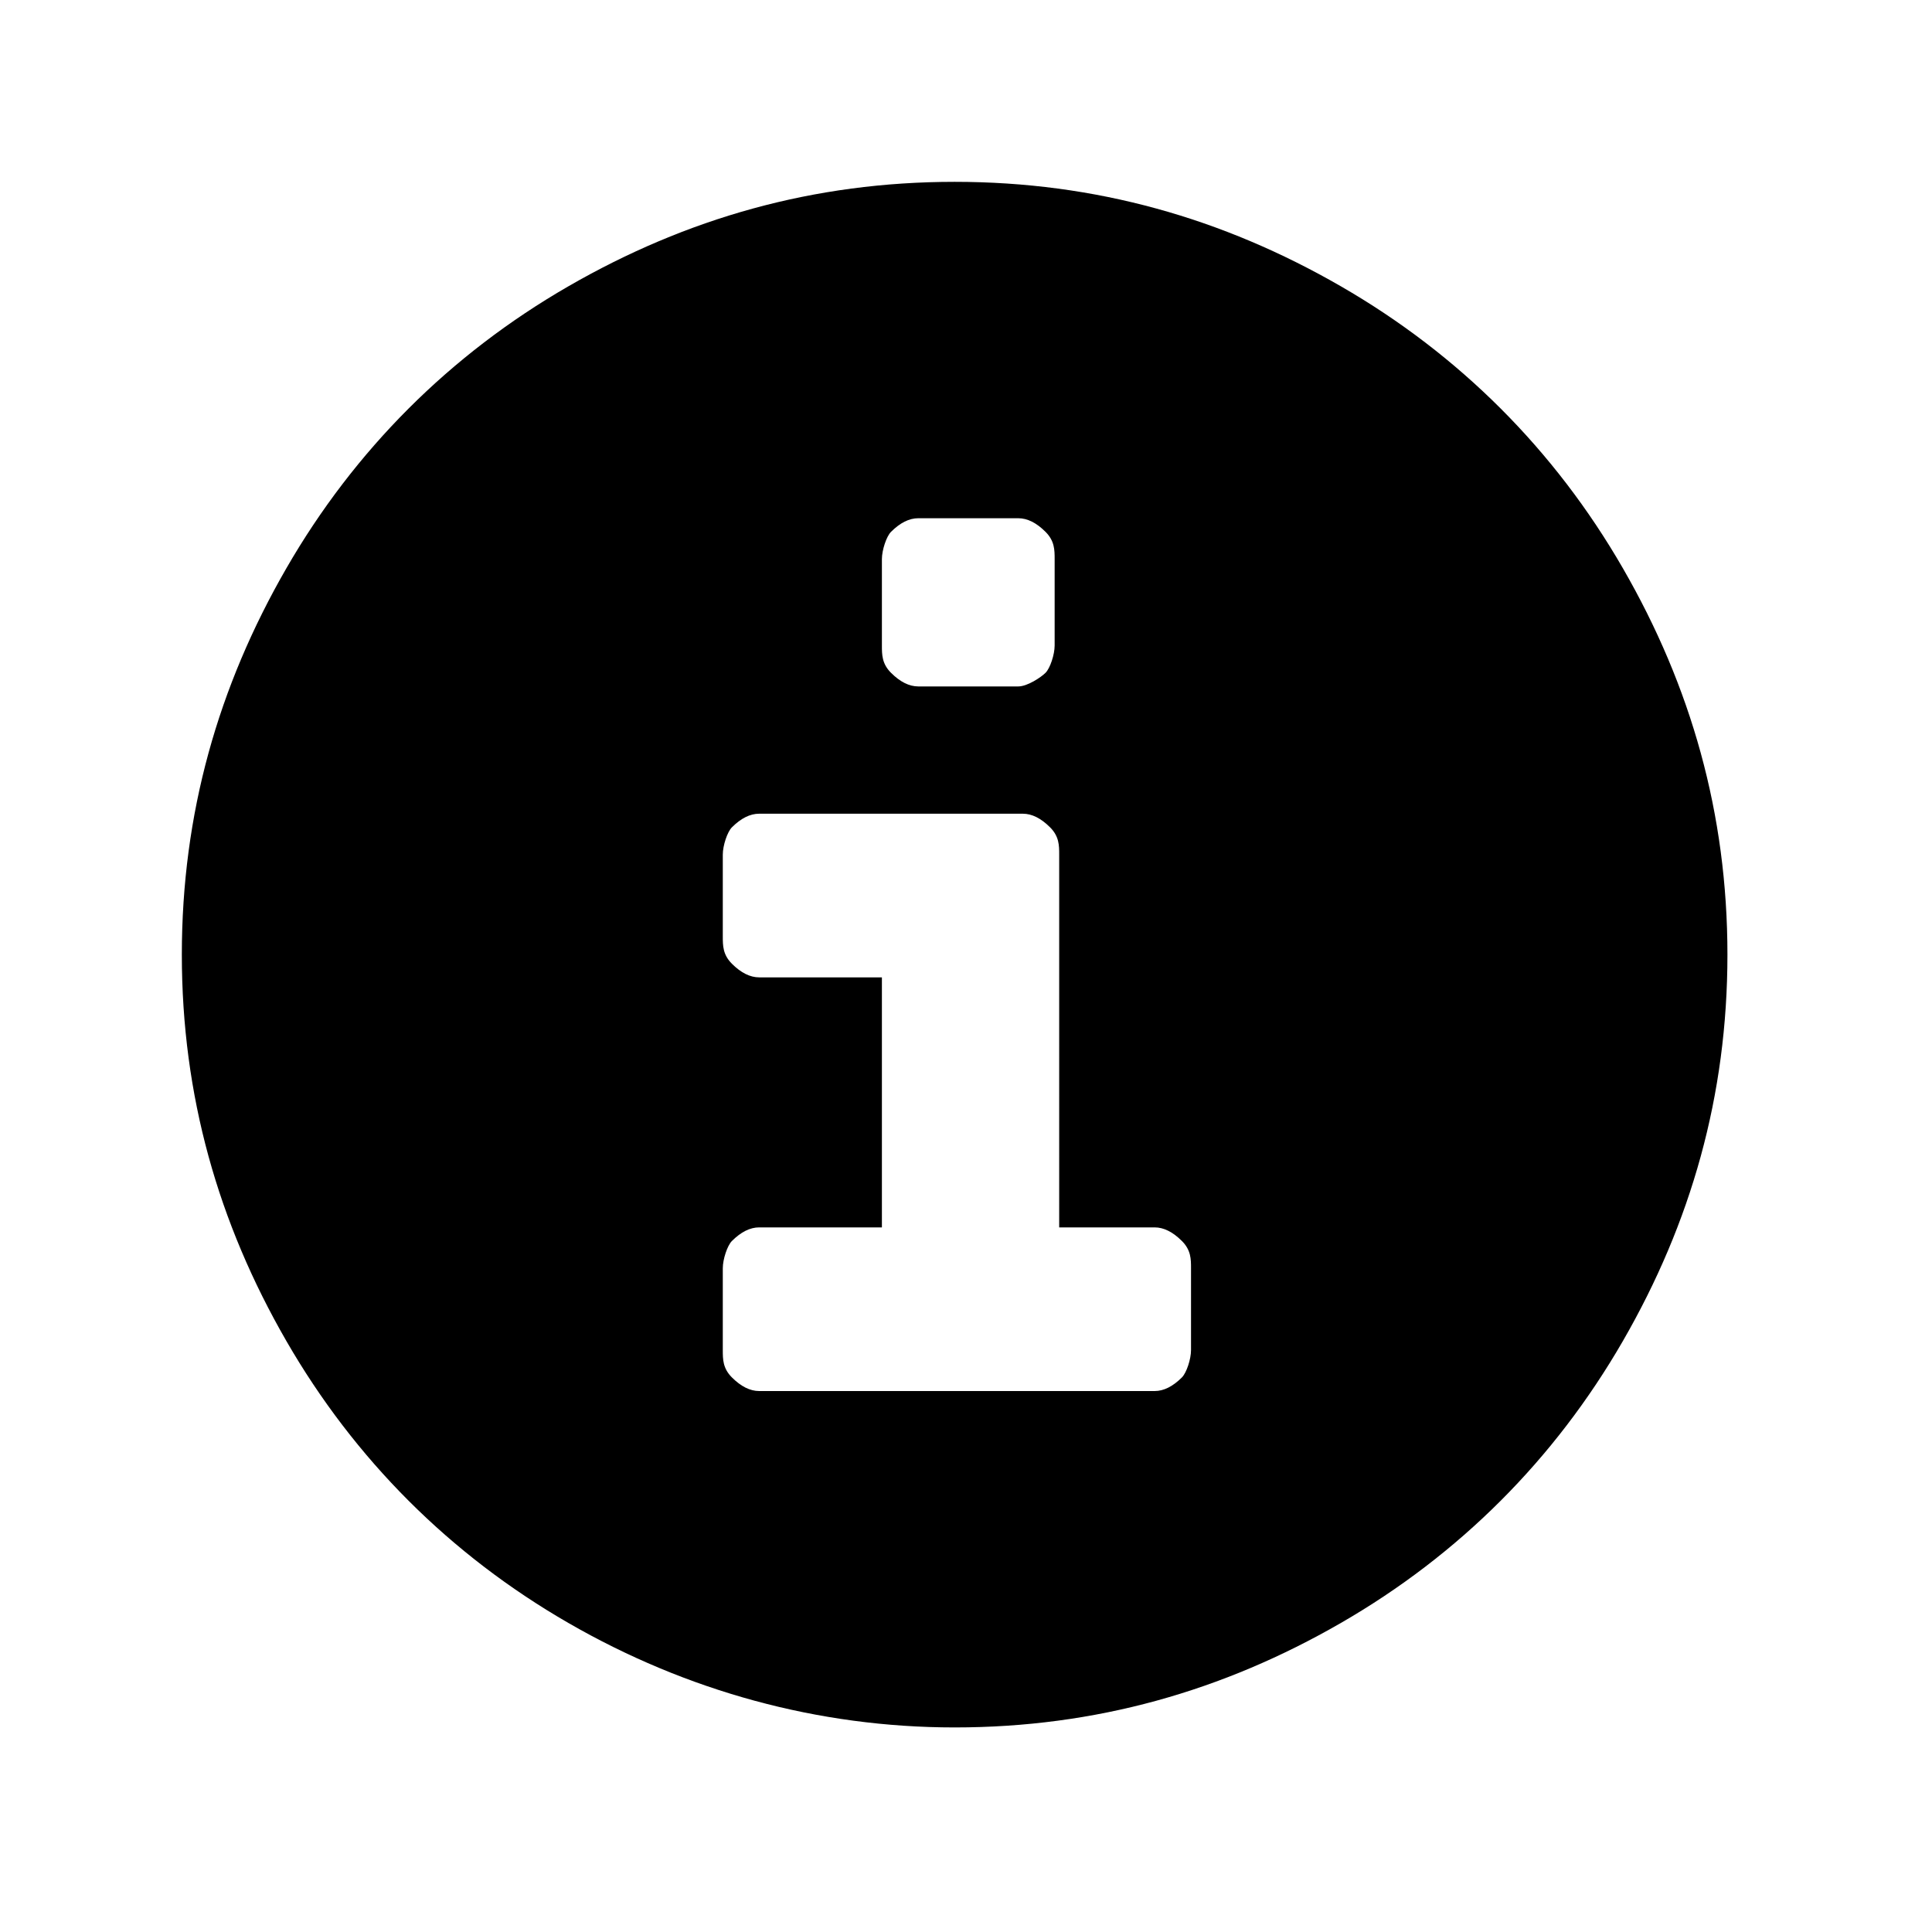 <?xml version="1.0" encoding="utf-8"?>
<!-- Generator: Adobe Illustrator 21.1.0, SVG Export Plug-In . SVG Version: 6.00 Build 0)  -->
<svg version="1.1" id="Ebene_1" xmlns="http://www.w3.org/2000/svg" xmlns:xlink="http://www.w3.org/1999/xlink" x="0px" y="0px"
	 viewBox="0 0 42.5 42.5" style="enable-background:new 0 0 42.5 42.5;" xml:space="preserve">
<path d="M35.7,12.5c-1.5-2.6-3.6-4.7-6.2-6.2C26.9,4.8,24.1,4,21,4c-3.1,0-5.9,0.8-8.5,2.3c-2.6,1.5-4.7,3.6-6.2,6.2
	C4.8,15.1,4,17.9,4,21c0,3.1,0.8,5.9,2.3,8.5s3.6,4.7,6.2,6.2c2.6,1.5,5.5,2.3,8.5,2.3c3.1,0,5.9-0.8,8.5-2.3
	c2.6-1.5,4.7-3.6,6.2-6.2S38,24.1,38,21C38,17.9,37.2,15.1,35.7,12.5z M19.4,12.3c0-0.2,0.1-0.5,0.2-0.6c0.2-0.2,0.4-0.3,0.6-0.3
	h2.2c0.2,0,0.4,0.1,0.6,0.3c0.2,0.2,0.2,0.4,0.2,0.6v1.9c0,0.2-0.1,0.5-0.2,0.6s-0.4,0.3-0.6,0.3h-2.2c-0.2,0-0.4-0.1-0.6-0.3
	s-0.2-0.4-0.2-0.6V12.3z M26.2,29.7c0,0.2-0.1,0.5-0.2,0.6c-0.2,0.2-0.4,0.3-0.6,0.3h-8.7c-0.2,0-0.4-0.1-0.6-0.3
	c-0.2-0.2-0.2-0.4-0.2-0.6v-1.8c0-0.2,0.1-0.5,0.2-0.6c0.2-0.2,0.4-0.3,0.6-0.3h2.7v-5.5h-2.7c-0.2,0-0.4-0.1-0.6-0.3
	c-0.2-0.2-0.2-0.4-0.2-0.6v-1.8c0-0.2,0.1-0.5,0.2-0.6c0.2-0.2,0.4-0.3,0.6-0.3h5.8c0.2,0,0.4,0.1,0.6,0.3s0.2,0.4,0.2,0.6V27h2.1
	c0.2,0,0.4,0.1,0.6,0.3c0.2,0.2,0.2,0.4,0.2,0.6V29.7z"/>
</svg>
